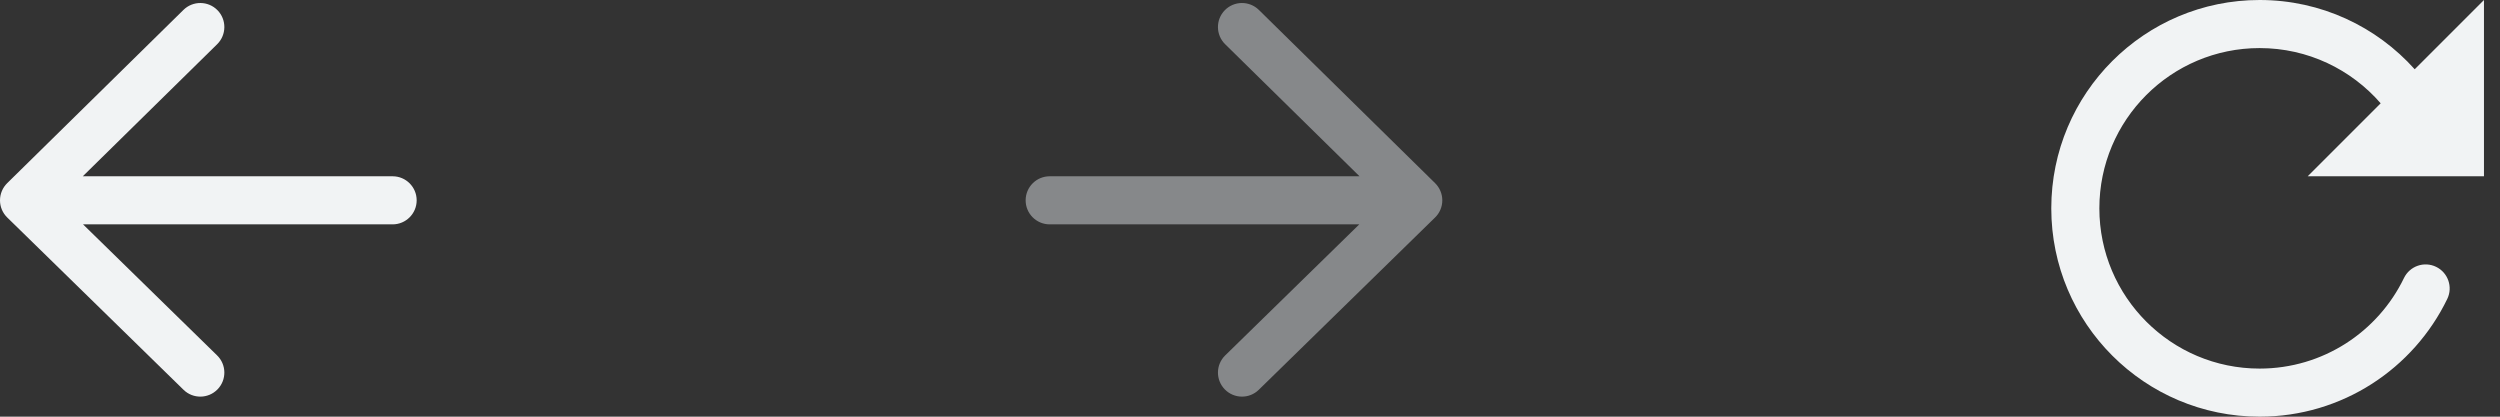 <svg width="78" height="13" viewBox="0 0 78 13" fill="none" xmlns="http://www.w3.org/2000/svg">
<rect x="0" y="0" width="78" height="13" fill="#333333" stroke="none"/>
<path fill-rule="evenodd" clip-rule="evenodd" d="M6.785 0.318C7.075 0.613 7.071 1.088 6.776 1.379L2.583 5.5H12.25C12.664 5.5 13 5.836 13 6.25C13 6.664 12.664 7 12.25 7H2.591L6.774 11.089C7.07 11.378 7.076 11.853 6.786 12.149C6.497 12.445 6.022 12.451 5.726 12.161L0.226 6.786C0.082 6.646 0 6.453 7.8851e-07 6.251C-0 6.05 0.081 5.856 0.224 5.715L5.724 0.309C6.02 0.019 6.495 0.023 6.785 0.318Z" fill="#F1F3F4"/>
<path fill-rule="evenodd" clip-rule="evenodd" d="M38.215 0.318C37.925 0.613 37.929 1.088 38.224 1.379L42.417 5.5H32.75C32.336 5.5 32 5.836 32 6.25C32 6.664 32.336 7 32.75 7H42.41L38.226 11.089C37.93 11.378 37.924 11.853 38.214 12.149C38.503 12.445 38.978 12.451 39.274 12.161L44.774 6.786C44.918 6.646 45 6.453 45 6.251C45 6.05 44.919 5.856 44.776 5.715L39.276 0.309C38.98 0.019 38.505 0.023 38.215 0.318Z" fill="#86888A"/>
<path d="M65.5 6.5C65.5 3.739 67.739 1.5 70.5 1.5C72.007 1.5 73.359 2.167 74.277 3.223L72 5.5H77.5V0L75.339 2.161C74.15 0.835 72.423 0 70.5 0C66.91 0 64 2.91 64 6.5C64 10.09 66.91 13 70.5 13C73.078 13 75.304 11.499 76.355 9.326C76.535 8.954 76.379 8.505 76.006 8.325C75.633 8.144 75.185 8.301 75.004 8.674C74.195 10.348 72.481 11.5 70.5 11.5C67.739 11.5 65.5 9.261 65.5 6.5Z" fill="#F1F3F4"/>
</svg>

